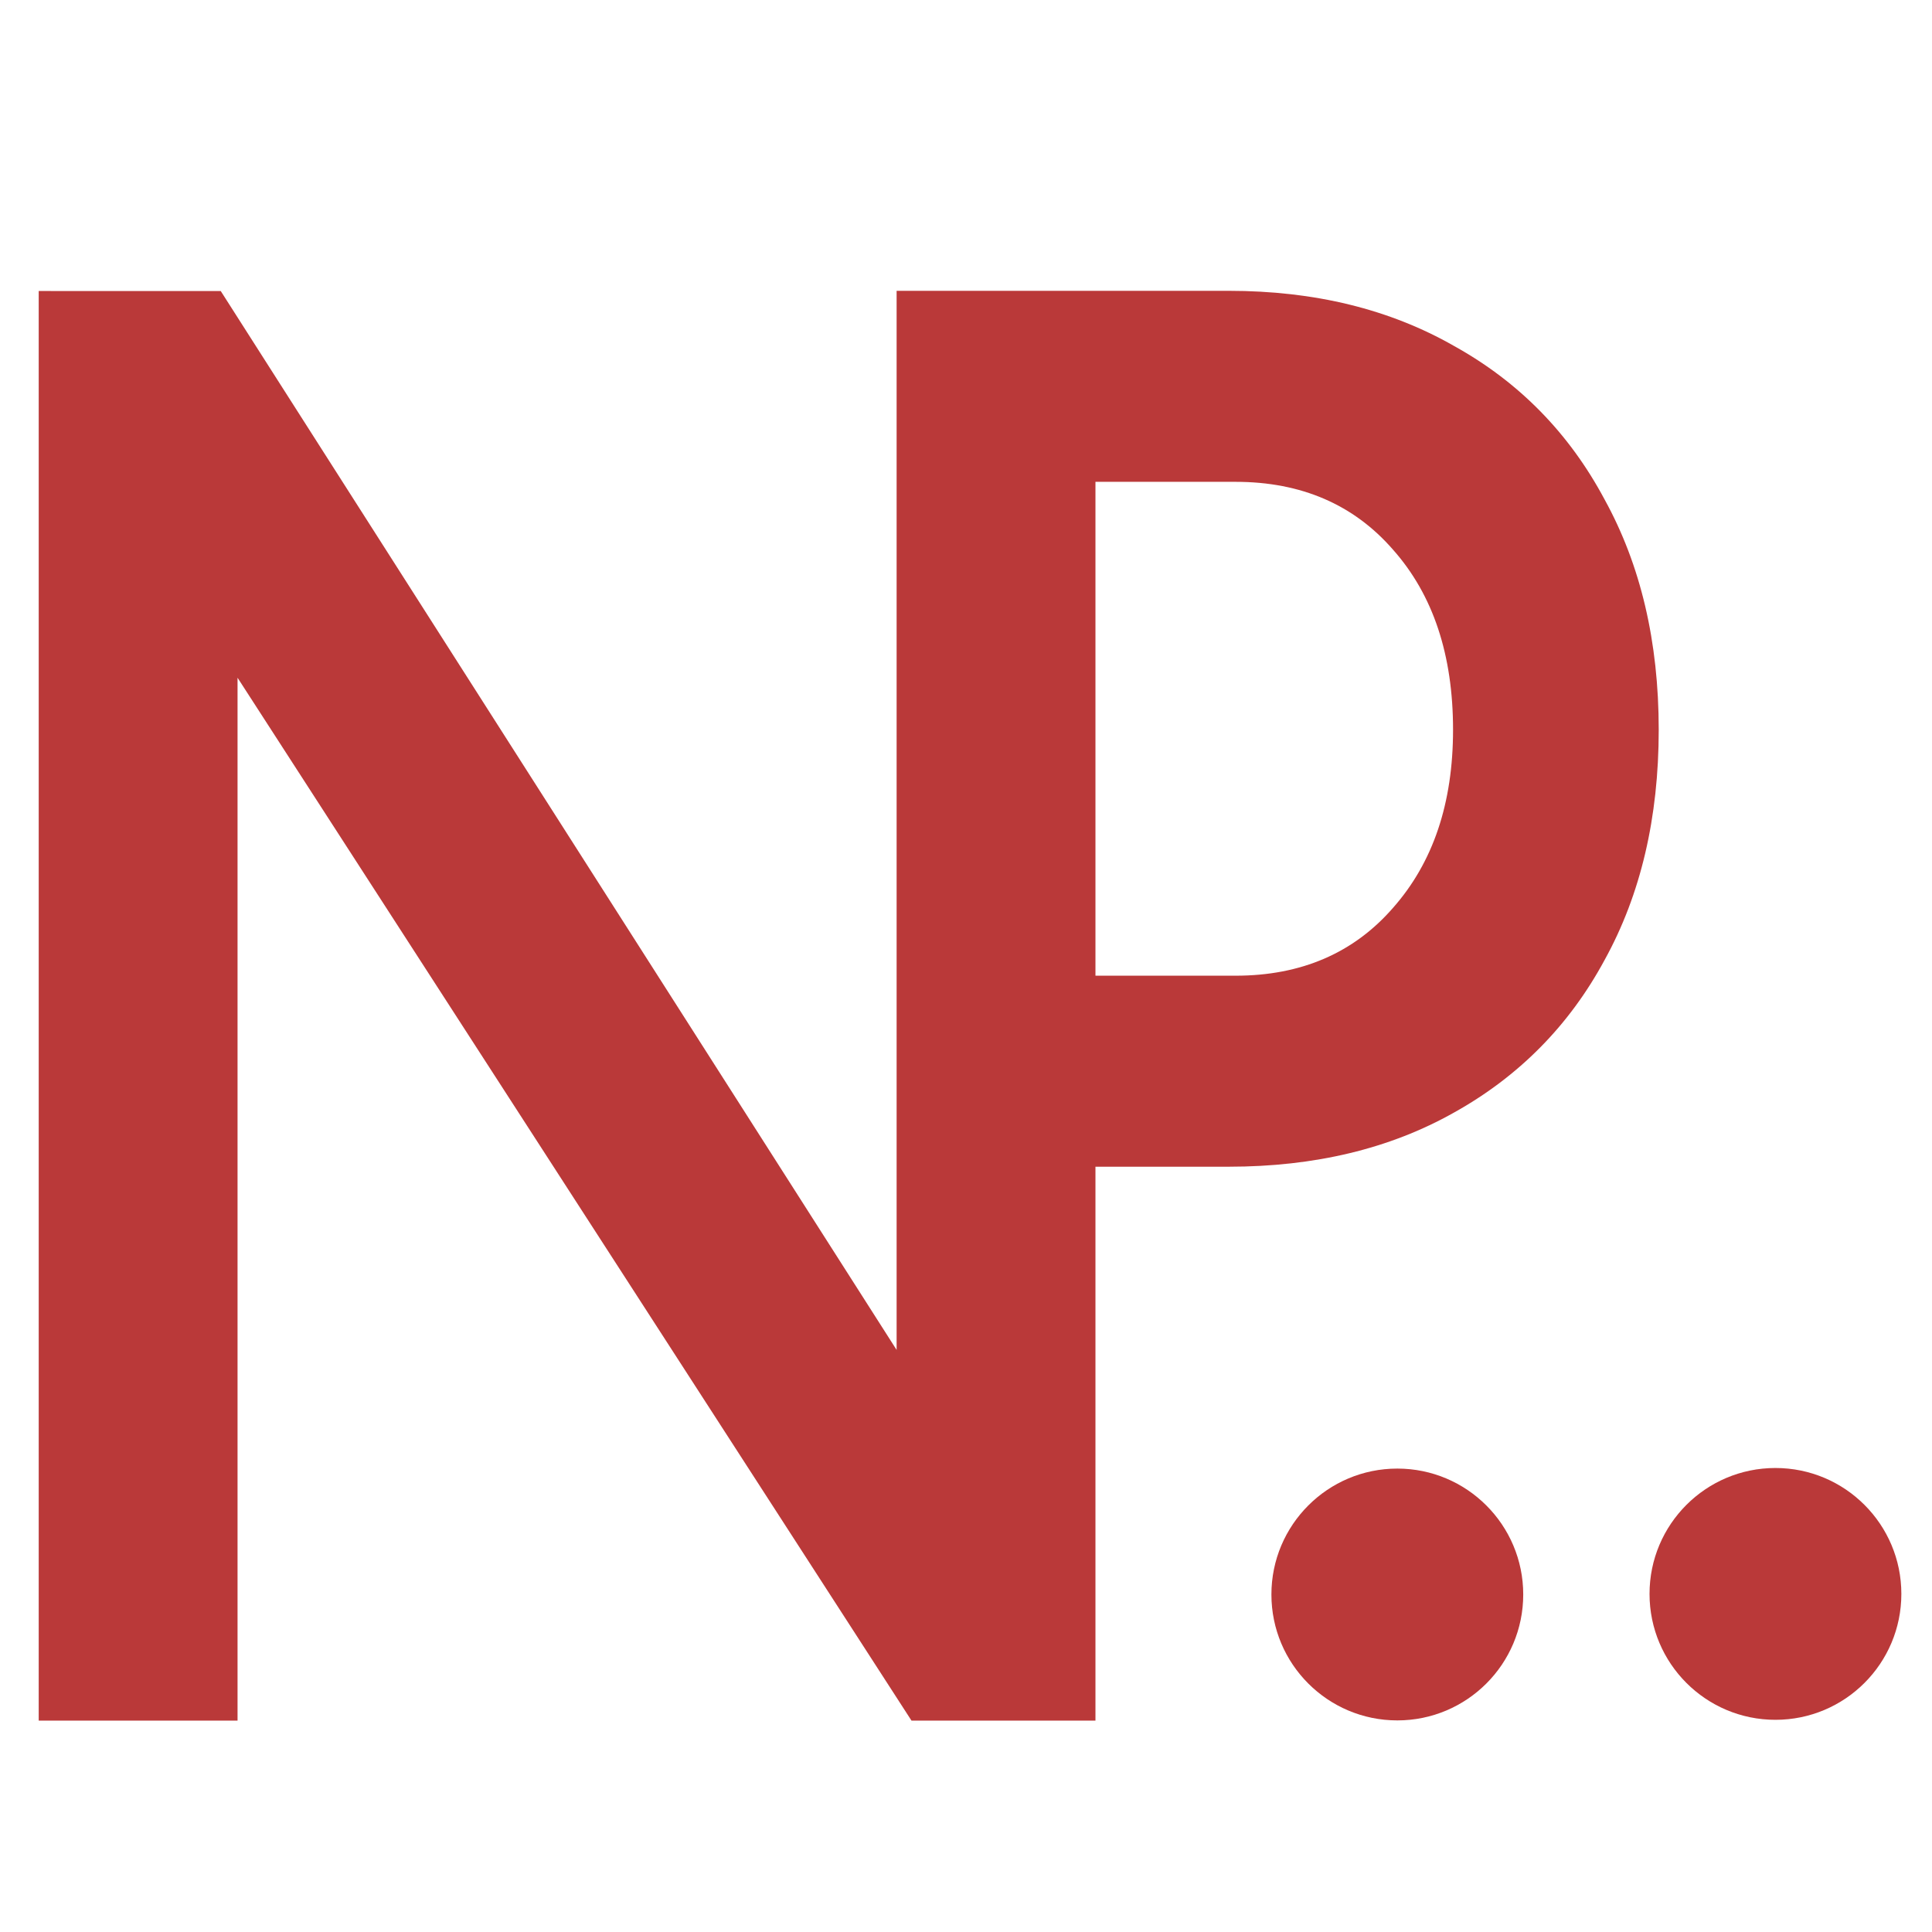 <?xml version="1.0" encoding="UTF-8" standalone="no"?>
<svg
   xmlns:osb="http://www.openswatchbook.org/uri/2009/osb"
   xmlns:dc="http://purl.org/dc/elements/1.1/"
   xmlns:cc="http://creativecommons.org/ns#"
   xmlns:rdf="http://www.w3.org/1999/02/22-rdf-syntax-ns#"
   xmlns:svg="http://www.w3.org/2000/svg"
   xmlns="http://www.w3.org/2000/svg"
   id="svg8"
   version="1.1"
   viewBox="0 0 7.52 7.52"
   height="7.52mm"
   width="7.52mm">
  <defs
     id="defs2">
    <linearGradient
       osb:paint="solid"
       id="linearGradient6030">
      <stop
         id="stop6028"
         offset="0"
         style="stop-color:#000000;stop-opacity:1;" />
    </linearGradient>
  </defs>
  <g
     style="stroke:none"
     transform="matrix(0.761,0,0,0.761,-39.744,-58.379)"
     id="layer1">
    <g
       id="text4487"
       style="font-style:normal;font-weight:normal;font-size:10.583px;line-height:1.25;font-family:sans-serif;letter-spacing:0px;word-spacing:0px;fill:#000000;fill-opacity:1;stroke:none;stroke-width:0.265"
       aria-label="NP">
      <g
         transform="translate(-1.102)"
         id="text4541"
         style="font-style:normal;font-weight:normal;font-size:10.583px;line-height:1.25;font-family:sans-serif;letter-spacing:0px;word-spacing:0px;fill:#000000;fill-opacity:1;stroke:none;stroke-width:0.07"
         aria-label="NP">
        <path
           id="path4543"
           d="m 53.526,78.202 v 7.312 h 1.017 v -5.334 l 3.447,5.334 h 0.941 v -2.833 h 0.682 c 0.439,0 0.824,-0.092 1.152,-0.277 0.332,-0.185 0.589,-0.445 0.77,-0.78 0.185,-0.335 0.277,-0.728 0.277,-1.178 0,-0.45 -0.092,-0.842 -0.277,-1.178 -0.181,-0.339 -0.438,-0.601 -0.77,-0.785 -0.329,-0.188 -0.713,-0.282 -1.152,-0.282 h -0.682 -1.017 v 5.417 L 54.457,78.202 Z m 5.405,0.976 h 0.717 c 0.335,0 0.604,0.116 0.805,0.347 0.205,0.231 0.307,0.538 0.307,0.921 0,0.376 -0.102,0.679 -0.307,0.911 -0.201,0.231 -0.47,0.347 -0.805,0.347 h -0.717 z"
           style="font-style:normal;font-variant:normal;font-weight:normal;font-stretch:normal;font-family:Bahnschrift;-inkscape-font-specification:Bahnschrift;fill:#ba3939;fill-opacity:1;stroke:none;stroke-width:0.068;stroke-linecap:butt;stroke-linejoin:miter;stroke-miterlimit:10;stroke-dasharray:none;stroke-opacity:1;paint-order:fill markers stroke" />
        <circle
           r="0.644"
           cy="84.869"
           cx="60.475"
           id="path6086"
           style="opacity:1;fill:#ba3939;fill-opacity:1;stroke:none;stroke-width:0.068;stroke-linecap:square;stroke-linejoin:miter;stroke-miterlimit:1.333;stroke-dasharray:none;stroke-opacity:1;paint-order:fill markers stroke" />
        <circle
           r="0.644"
           cy="84.866"
           cx="62.409"
           id="path6086-7"
           style="font-style:normal;font-weight:normal;font-size:10.583px;line-height:1.25;font-family:sans-serif;letter-spacing:0px;word-spacing:0px;opacity:1;fill:#ba3939;fill-opacity:1;stroke:none;stroke-width:0.068;stroke-linecap:square;stroke-linejoin:miter;stroke-miterlimit:1.333;stroke-dasharray:none;stroke-opacity:1;paint-order:fill markers stroke" />
      </g>
    </g>
  </g>
</svg>
